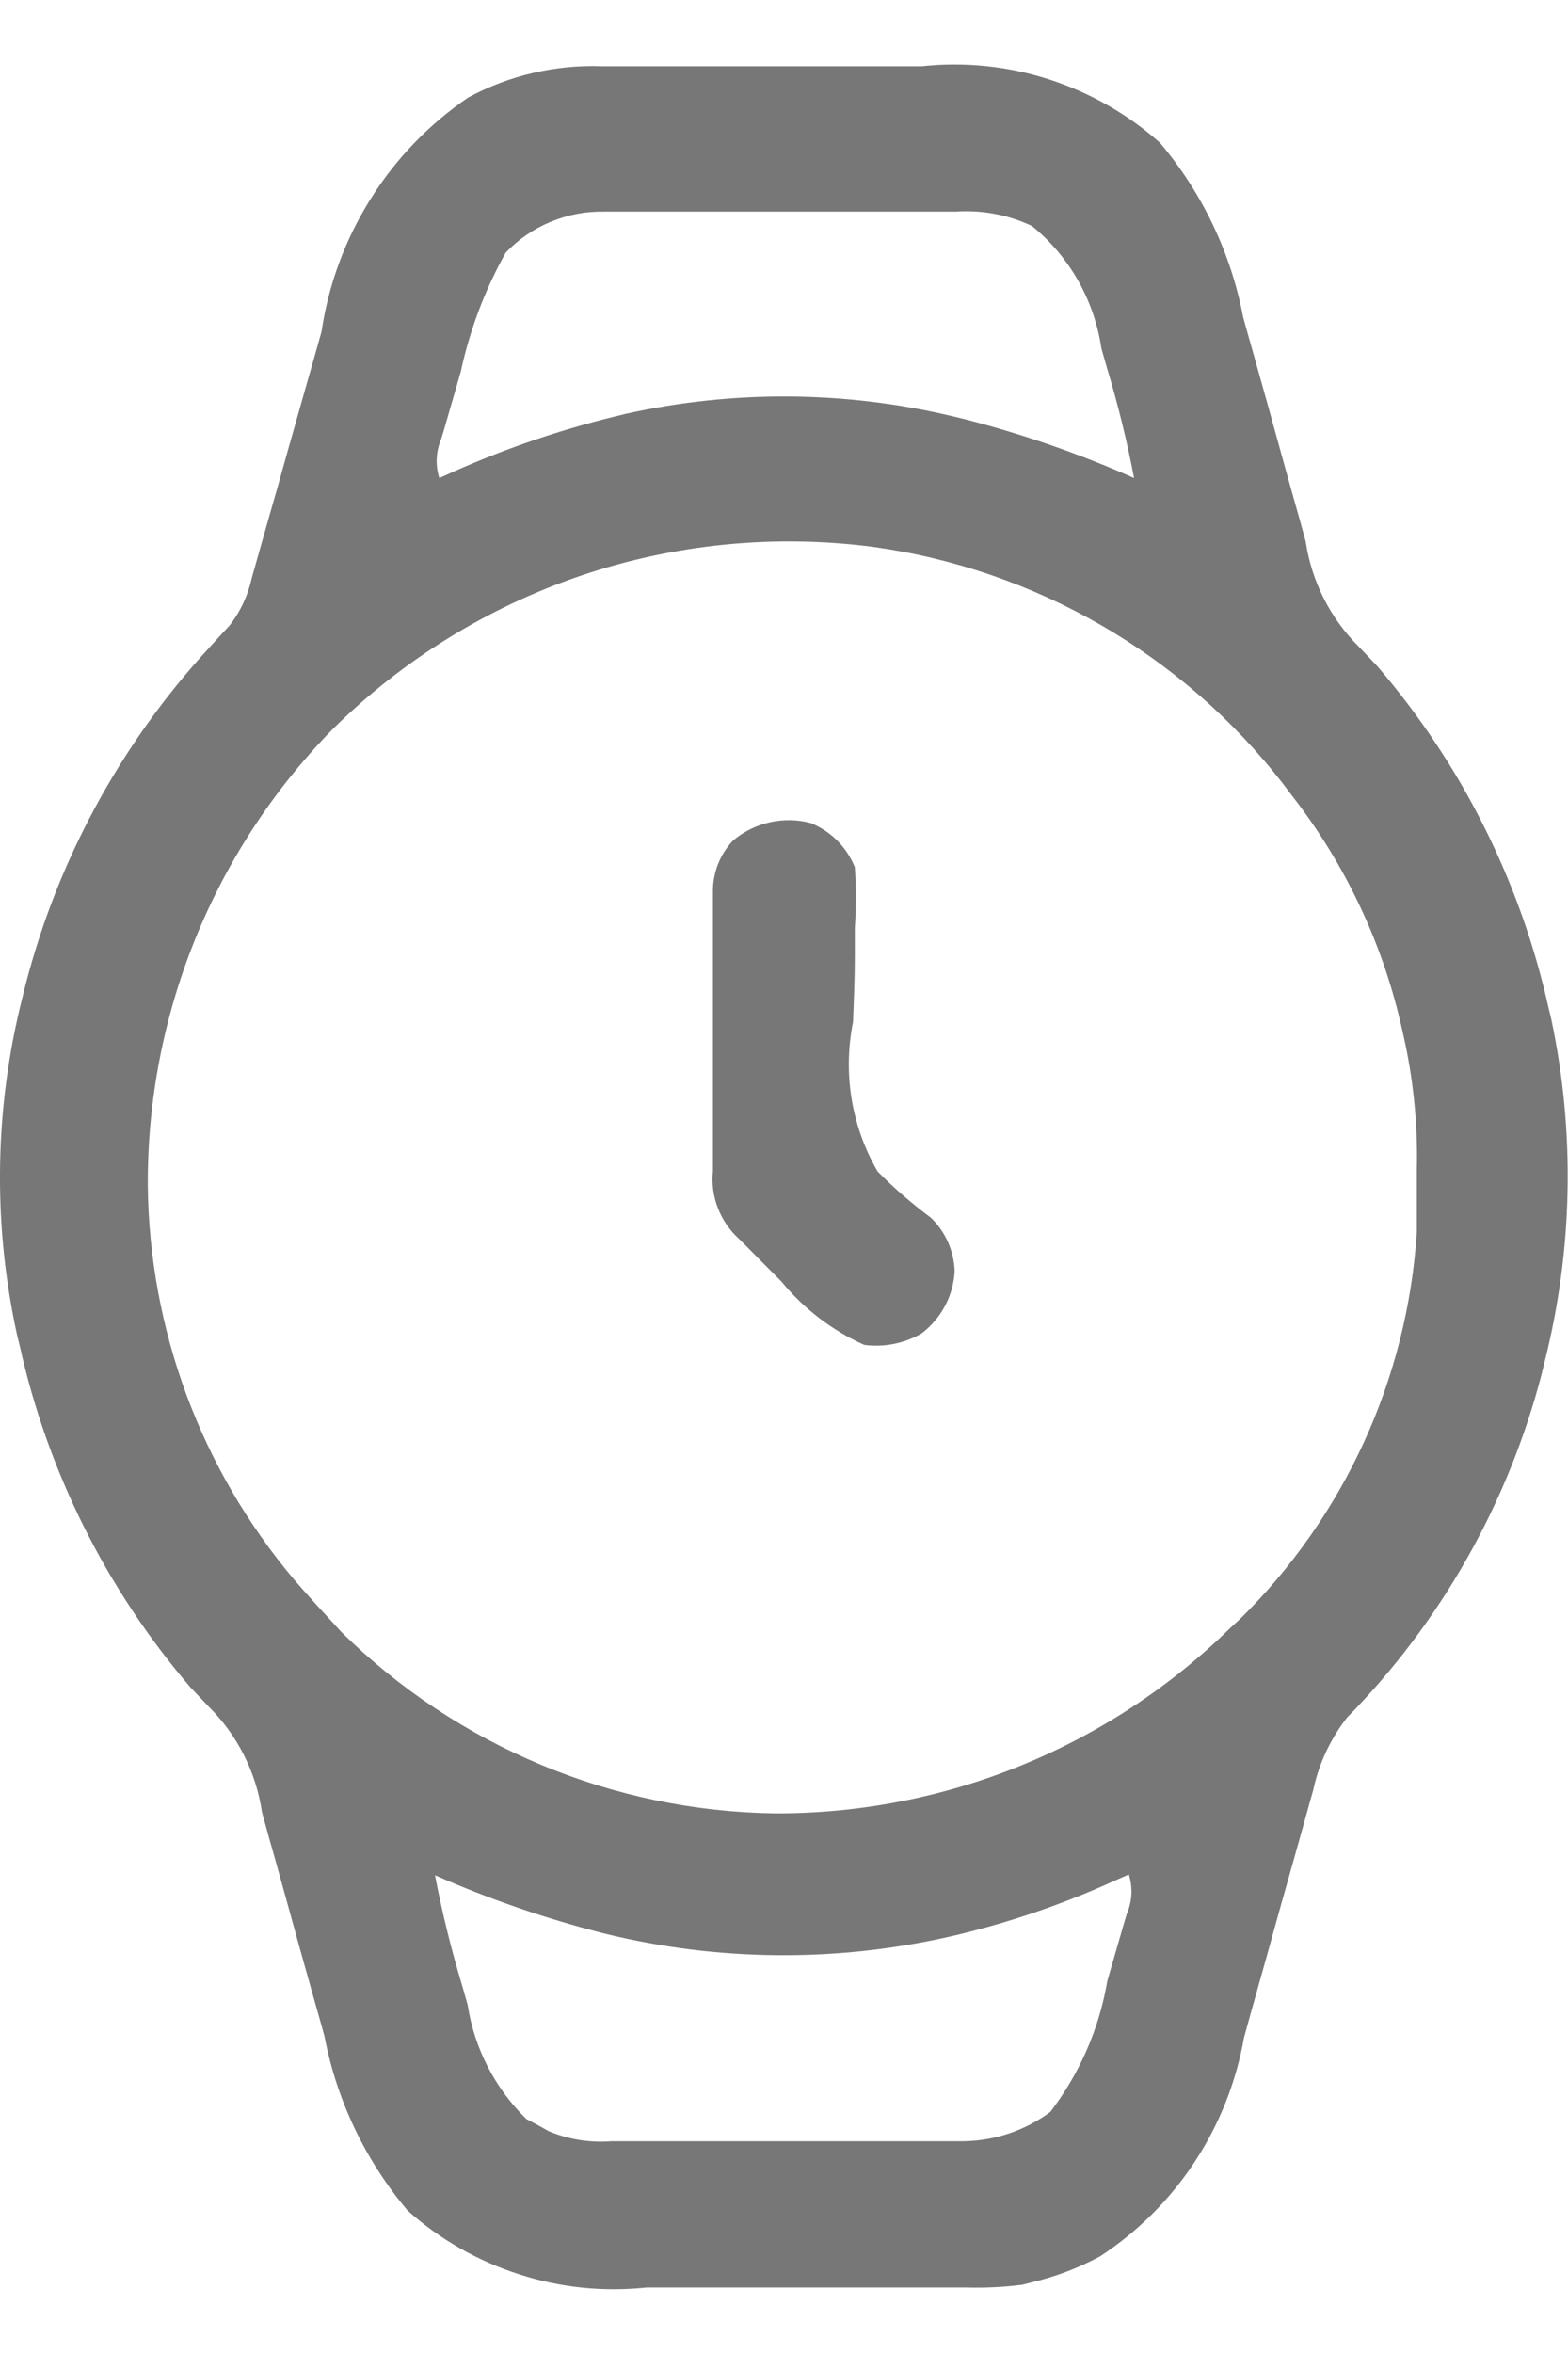 <svg width="12" height="18" viewBox="0 0 12 18" fill="none" xmlns="http://www.w3.org/2000/svg">
<path d="M4.609 0.507H5.743H6.354H7.054C7.382 0.472 7.713 0.506 8.027 0.607C8.34 0.708 8.63 0.872 8.876 1.091C9.2 1.474 9.42 1.934 9.514 2.427C9.539 2.518 9.565 2.61 9.591 2.701C9.664 2.96 9.737 3.22 9.808 3.48C9.852 3.64 9.897 3.8 9.942 3.959C9.959 4.02 9.975 4.08 9.992 4.14C10.037 4.445 10.179 4.728 10.398 4.946L10.475 5.027L10.542 5.098C11.188 5.85 11.639 6.751 11.853 7.719L11.871 7.792C12.056 8.662 12.038 9.563 11.819 10.425L11.798 10.512C11.54 11.503 11.027 12.409 10.309 13.139C10.181 13.303 10.092 13.494 10.049 13.698L10.027 13.775L9.981 13.941L9.907 14.205C9.836 14.455 9.766 14.705 9.697 14.955C9.654 15.108 9.611 15.262 9.568 15.415L9.52 15.589C9.46 15.928 9.332 16.251 9.143 16.538C8.954 16.826 8.708 17.071 8.42 17.26C8.254 17.35 8.077 17.417 7.893 17.46L7.823 17.478C7.681 17.496 7.537 17.503 7.394 17.499H6.259H5.648H4.948C4.619 17.534 4.287 17.5 3.973 17.398C3.658 17.297 3.368 17.132 3.121 16.912C2.797 16.529 2.577 16.069 2.483 15.576C2.458 15.485 2.432 15.393 2.406 15.302C2.333 15.043 2.26 14.783 2.189 14.523C2.145 14.363 2.1 14.203 2.055 14.044C2.038 13.983 2.022 13.923 2.005 13.863C1.96 13.557 1.818 13.275 1.599 13.057L1.522 12.976L1.455 12.905C0.812 12.154 0.364 11.256 0.15 10.291L0.132 10.218C-0.05 9.394 -0.044 8.539 0.15 7.718L0.173 7.624C0.414 6.627 0.906 5.709 1.601 4.955L1.672 4.877L1.756 4.786C1.84 4.679 1.898 4.554 1.927 4.421L1.948 4.347C1.971 4.267 1.993 4.186 2.016 4.106L2.064 3.937C2.107 3.789 2.149 3.641 2.19 3.492C2.241 3.313 2.291 3.134 2.342 2.955C2.382 2.816 2.422 2.676 2.461 2.536C2.514 2.176 2.642 1.832 2.835 1.524C3.028 1.215 3.283 0.951 3.583 0.746C3.898 0.576 4.252 0.494 4.609 0.507ZM3.87 1.933C3.711 2.217 3.596 2.522 3.527 2.84C3.502 2.929 3.476 3.018 3.45 3.107L3.401 3.277L3.377 3.357C3.336 3.452 3.331 3.558 3.362 3.657L3.478 3.605C3.877 3.428 4.291 3.287 4.715 3.184L4.788 3.166C5.612 2.983 6.467 2.989 7.288 3.184L7.388 3.208C7.83 3.322 8.262 3.472 8.679 3.657C8.625 3.374 8.556 3.094 8.473 2.819L8.429 2.665C8.375 2.298 8.186 1.964 7.898 1.729C7.716 1.643 7.515 1.605 7.314 1.619H6.244H5.667H4.624C4.483 1.616 4.344 1.643 4.214 1.697C4.084 1.751 3.967 1.831 3.87 1.933ZM2.543 5.581C1.632 6.513 1.125 7.766 1.131 9.069C1.143 10.171 1.537 11.235 2.247 12.079L2.322 12.165C2.397 12.25 2.474 12.334 2.551 12.417L2.615 12.487C3.501 13.359 4.69 13.855 5.933 13.872C7.236 13.875 8.487 13.365 9.417 12.452L9.487 12.388C10.288 11.601 10.771 10.547 10.843 9.426C10.843 9.292 10.843 9.157 10.843 9.026C10.843 9.002 10.843 8.977 10.843 8.952C10.852 8.594 10.815 8.236 10.733 7.888L10.718 7.822C10.57 7.192 10.288 6.602 9.891 6.091L9.819 5.996C9.049 5.005 7.921 4.354 6.677 4.183C5.927 4.086 5.165 4.161 4.448 4.403C3.732 4.646 3.08 5.048 2.543 5.581ZM3.329 14.345C3.383 14.628 3.452 14.908 3.535 15.183L3.579 15.337C3.63 15.669 3.788 15.975 4.028 16.21L4.113 16.255L4.199 16.303C4.352 16.367 4.517 16.393 4.682 16.38H5.755H6.334H7.381C7.618 16.375 7.847 16.297 8.038 16.156C8.262 15.863 8.412 15.52 8.474 15.156C8.499 15.067 8.525 14.978 8.551 14.889L8.6 14.719L8.624 14.639C8.665 14.544 8.67 14.438 8.639 14.339L8.519 14.392C8.164 14.553 7.796 14.682 7.419 14.778L7.339 14.798C6.477 15.005 5.578 15.01 4.713 14.812L4.613 14.788C4.174 14.676 3.744 14.528 3.329 14.345Z" fill="#777777"/>
<path d="M6.204 6.296C6.28 6.327 6.349 6.372 6.407 6.43C6.466 6.489 6.511 6.558 6.542 6.634C6.553 6.789 6.553 6.944 6.542 7.099C6.542 7.169 6.542 7.238 6.542 7.308C6.542 7.479 6.535 7.649 6.528 7.82C6.45 8.211 6.516 8.616 6.716 8.961C6.843 9.09 6.98 9.208 7.125 9.316C7.237 9.424 7.302 9.572 7.306 9.728C7.3 9.82 7.275 9.911 7.231 9.992C7.187 10.074 7.126 10.145 7.052 10.201C6.92 10.277 6.766 10.308 6.614 10.288C6.368 10.178 6.151 10.011 5.98 9.803L5.813 9.635L5.706 9.527L5.656 9.477C5.584 9.412 5.529 9.332 5.494 9.241C5.459 9.151 5.446 9.054 5.456 8.958V8.881C5.456 8.799 5.456 8.718 5.456 8.636C5.456 8.579 5.456 8.522 5.456 8.465C5.456 8.346 5.456 8.226 5.456 8.107C5.456 7.954 5.456 7.802 5.456 7.649C5.456 7.532 5.456 7.414 5.456 7.296C5.456 7.24 5.456 7.184 5.456 7.127C5.456 7.048 5.456 6.969 5.456 6.89V6.821C5.455 6.676 5.51 6.536 5.609 6.431C5.69 6.362 5.787 6.314 5.89 6.291C5.994 6.267 6.101 6.269 6.204 6.296Z" fill="#777777"/>
</svg>
